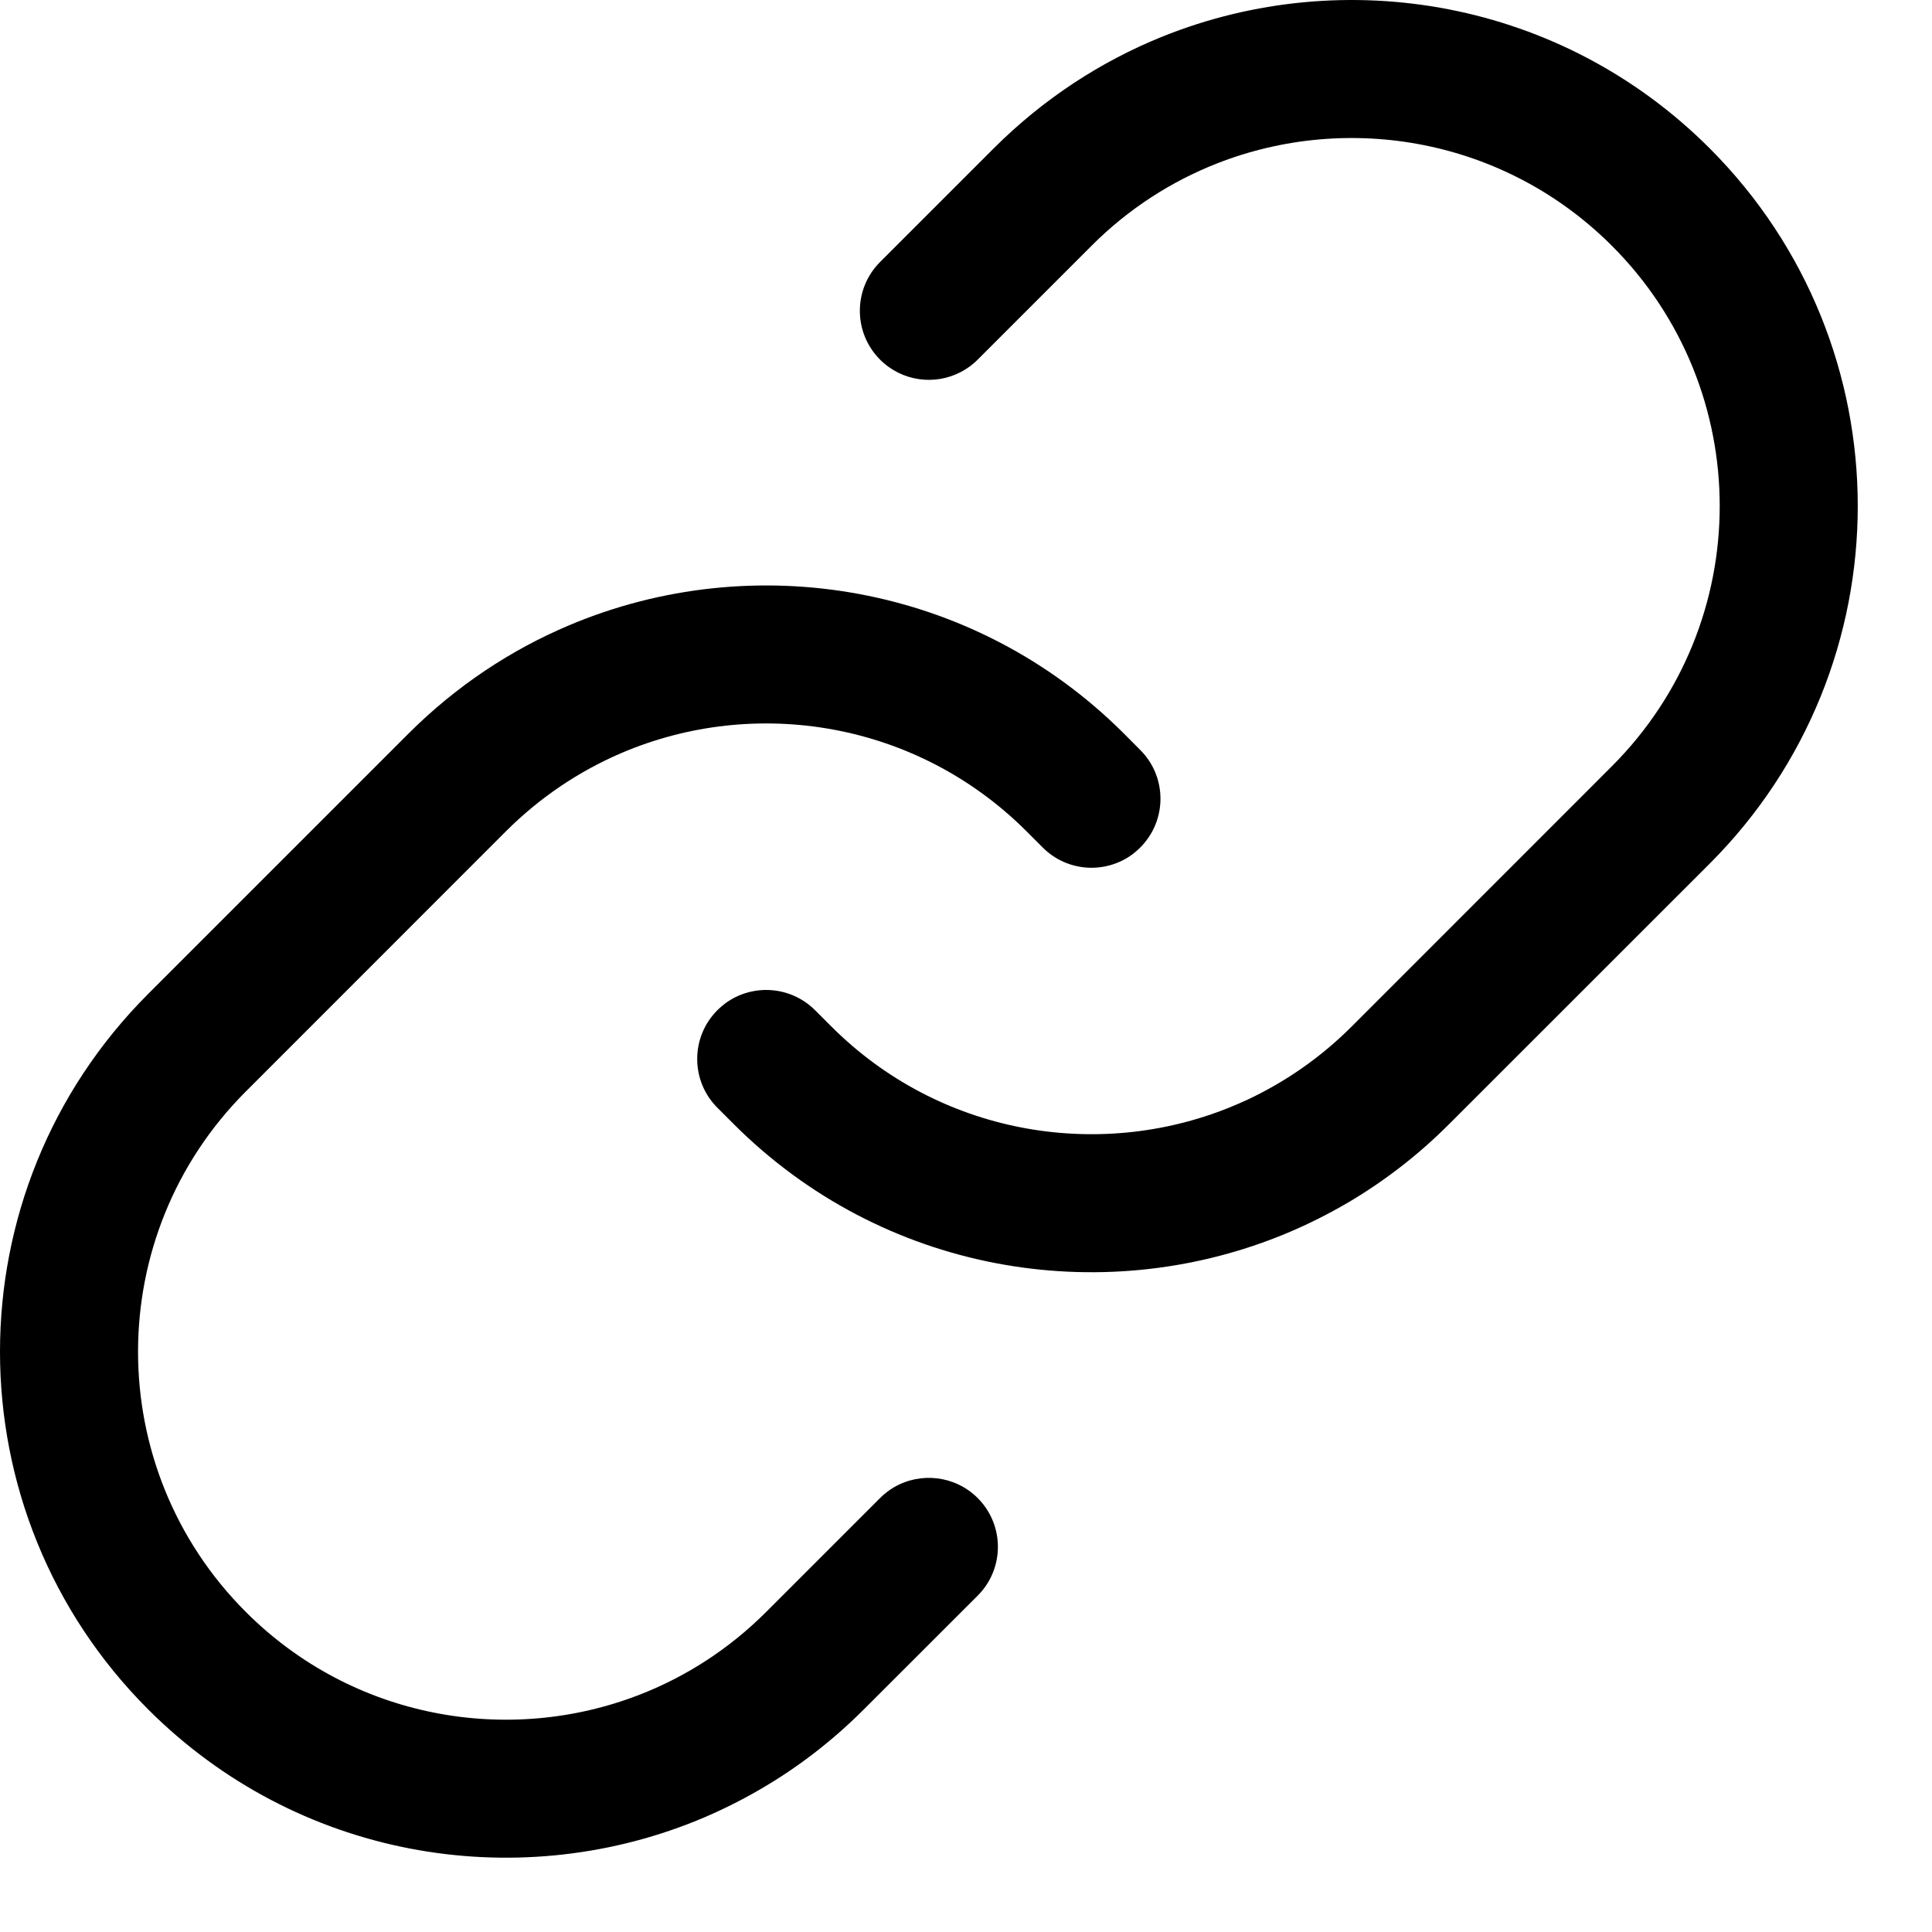 <svg width="21" height="21" viewBox="0 0 21 21" fill="none" xmlns="http://www.w3.org/2000/svg">
<path d="M10.445 4.043C10.162 4.192 9.804 4.147 9.566 3.909C9.273 3.616 9.273 3.141 9.566 2.848L10.803 1.611C11.344 1.071 11.968 0.667 12.634 0.398C14.618 -0.401 16.974 0.003 18.582 1.611C20.73 3.759 20.73 7.241 18.582 9.389L15.753 12.217C15.422 12.549 15.059 12.829 14.675 13.058C14.435 13.2 14.188 13.323 13.934 13.426C11.947 14.231 9.586 13.829 7.975 12.218L7.798 12.041C7.505 11.748 7.505 11.273 7.798 10.98C7.8 10.978 7.802 10.977 7.803 10.975C7.829 10.95 7.857 10.926 7.885 10.905C8.179 10.69 8.593 10.715 8.859 10.98L9.036 11.157C10.207 12.328 11.925 12.621 13.369 12.036C13.43 12.011 13.489 11.985 13.549 11.958C13.963 11.765 14.351 11.499 14.693 11.157L17.521 8.328C19.083 6.766 19.083 4.234 17.521 2.672C16.36 1.511 14.663 1.213 13.227 1.777C12.731 1.972 12.265 2.27 11.864 2.672L10.627 3.909C10.59 3.946 10.551 3.978 10.509 4.005C10.488 4.019 10.467 4.031 10.445 4.043Z" fill="black"/>
<path d="M10.627 17.344C10.92 17.051 10.92 16.576 10.627 16.283C10.38 16.037 10.005 15.998 9.717 16.166C9.663 16.198 9.612 16.237 9.566 16.283L8.328 17.521C7.924 17.925 7.455 18.225 6.954 18.42C5.521 18.978 3.829 18.679 2.672 17.521C1.11 15.959 1.11 13.426 2.672 11.864L5.5 9.035C5.871 8.665 6.296 8.382 6.75 8.187C8.209 7.561 9.965 7.844 11.157 9.035L11.334 9.212C11.599 9.478 12.014 9.503 12.308 9.287C12.335 9.266 12.362 9.244 12.387 9.219C12.39 9.217 12.392 9.215 12.394 9.212C12.687 8.919 12.687 8.444 12.394 8.152L12.218 7.975C10.587 6.344 8.187 5.951 6.185 6.797C5.551 7.065 4.956 7.458 4.439 7.975L1.611 10.803C-0.537 12.951 -0.537 16.434 1.611 18.581C3.222 20.192 5.583 20.595 7.57 19.79C7.808 19.693 8.04 19.579 8.265 19.448C8.667 19.215 9.045 18.925 9.389 18.581L10.627 17.344Z" fill="black"/>
</svg>
